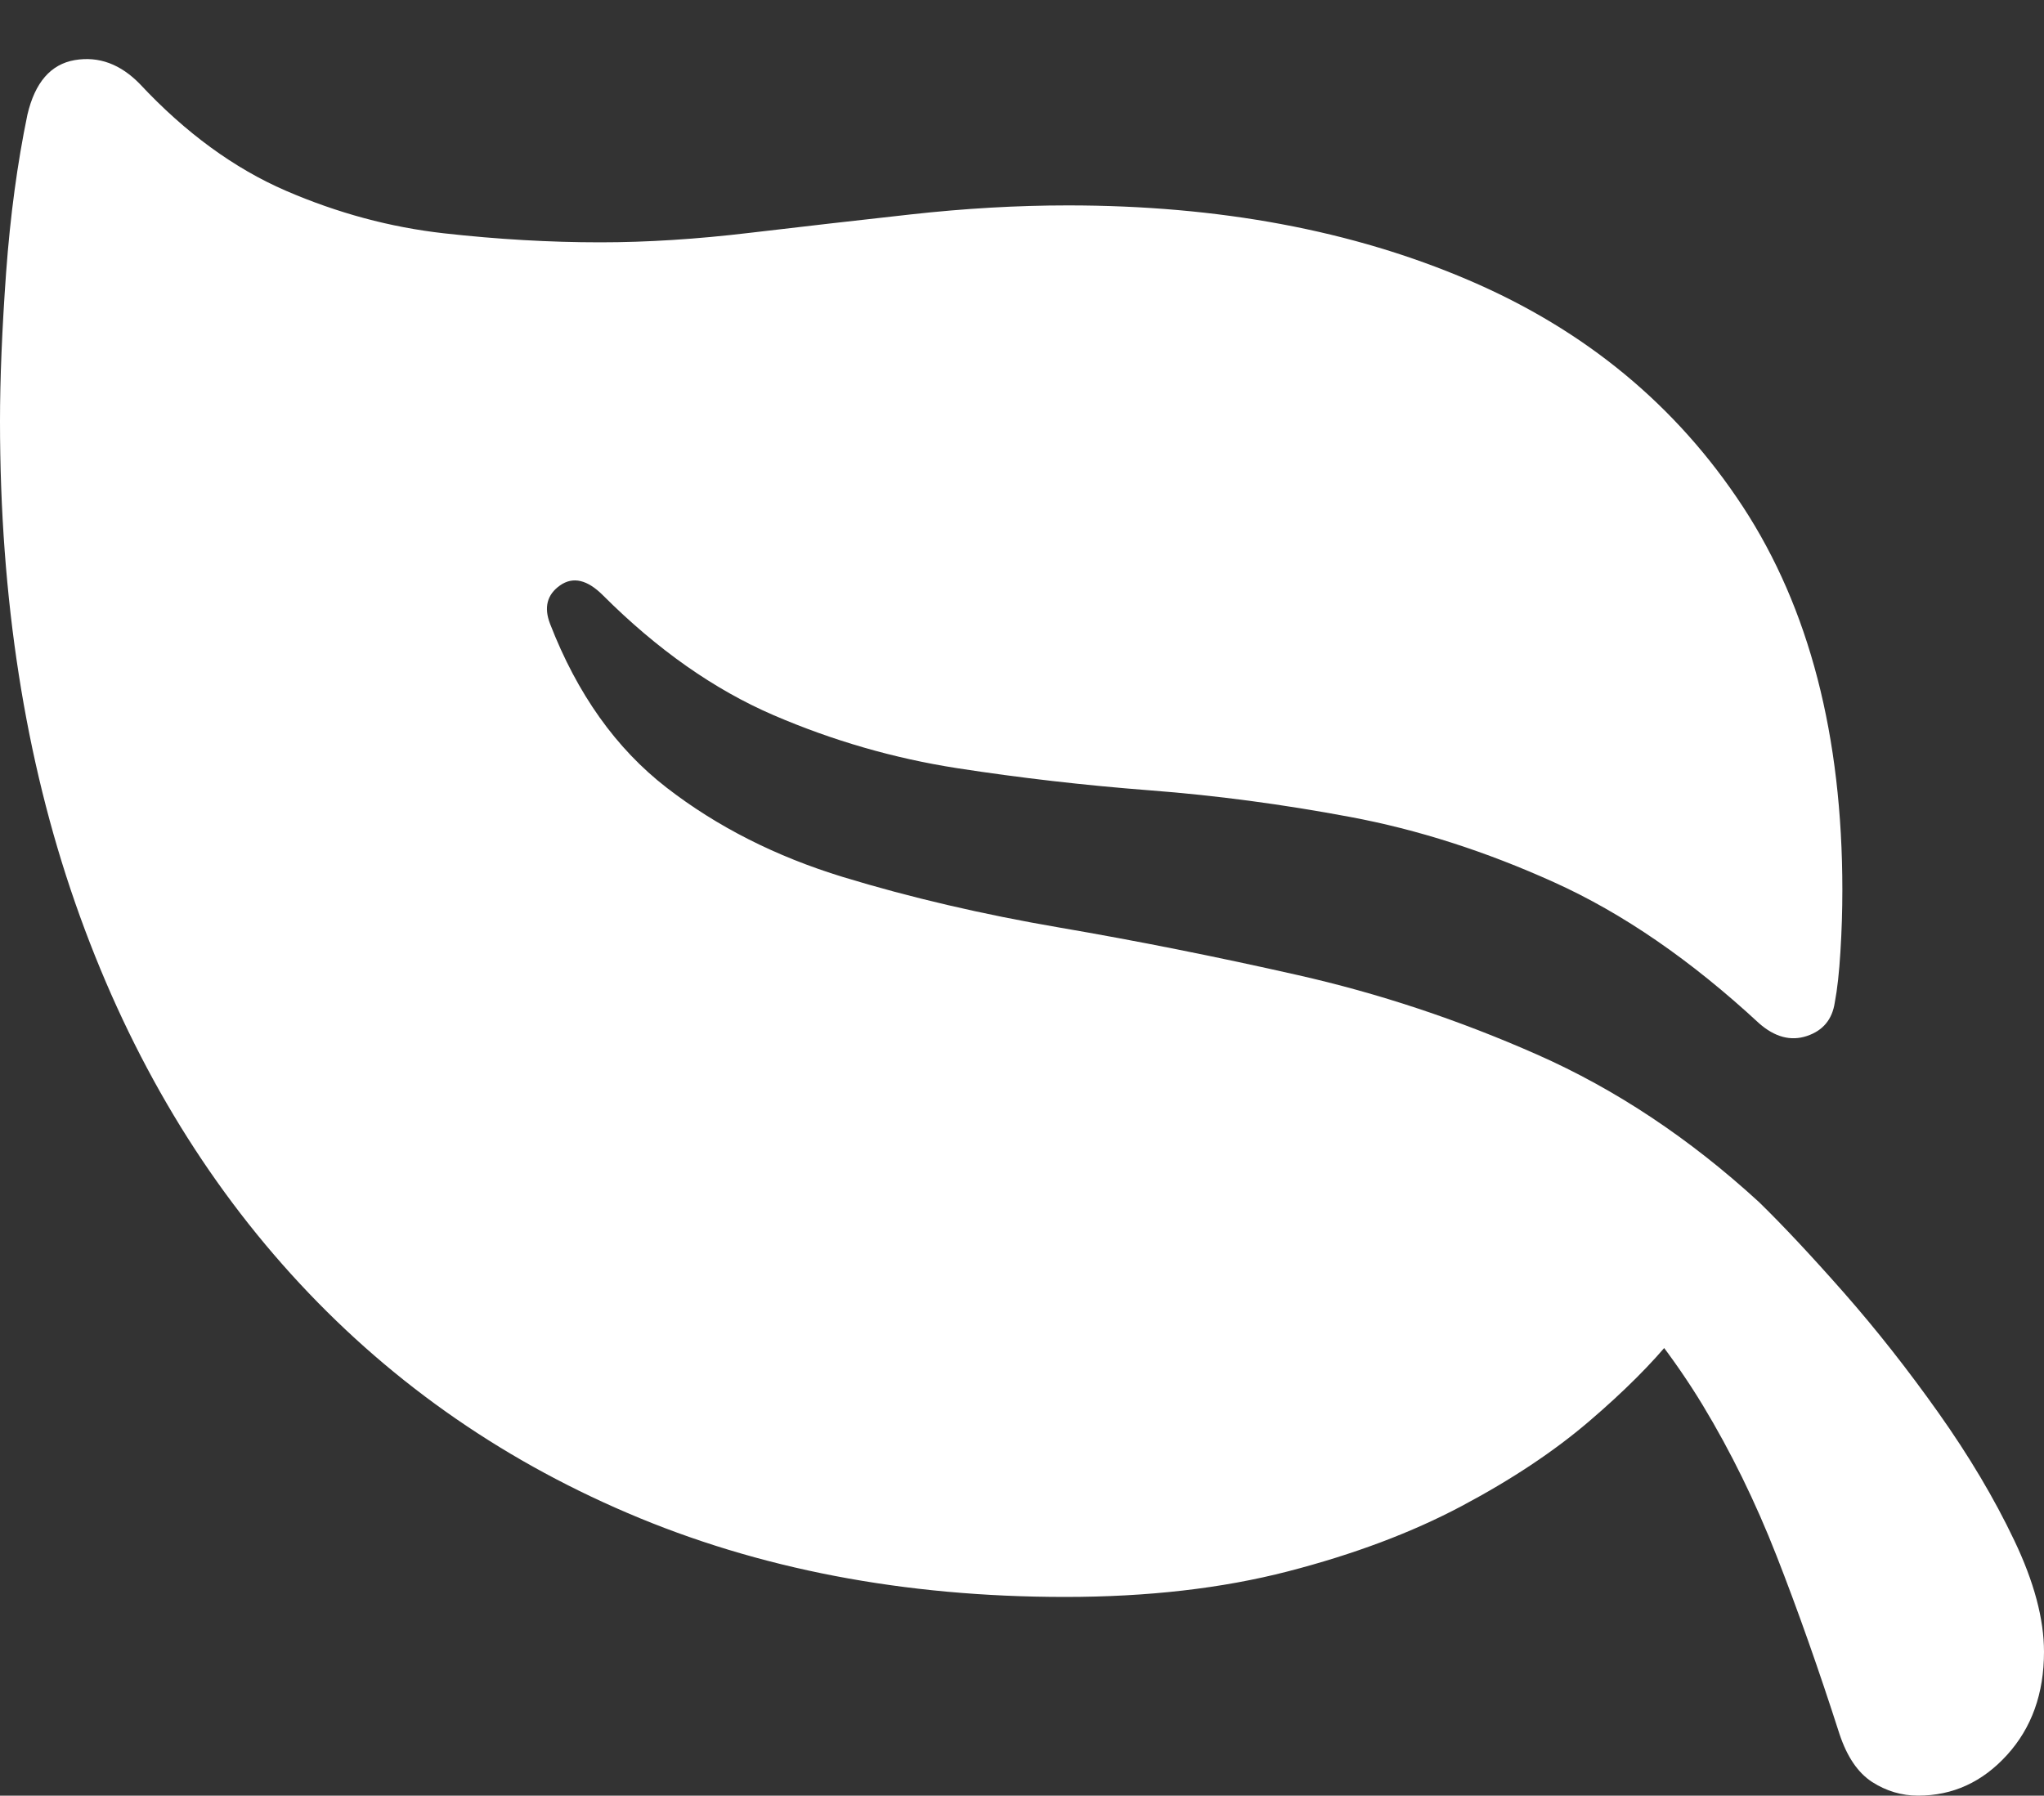 <?xml version="1.0" encoding="UTF-8"?>
<!--Generator: Apple Native CoreSVG 175.5-->
<!DOCTYPE svg
PUBLIC "-//W3C//DTD SVG 1.1//EN"
       "http://www.w3.org/Graphics/SVG/1.1/DTD/svg11.dtd">
<svg version="1.1" xmlns="http://www.w3.org/2000/svg" xmlns:xlink="http://www.w3.org/1999/xlink" width="21.084" height="18.525">
 <rect width="100%" height="100%" fill="#333333" stroke="none"/>
 <g>
  <rect height="18.525" opacity="0" width="21.084" x="0" y="0"/>
  <path d="M0.283 1.182Q0.127 1.934 0.063 2.812Q0 3.691 0 4.346Q0 7.09 0.776 9.316Q1.553 11.543 3.003 13.145Q4.453 14.746 6.475 15.61Q8.496 16.475 10.986 16.475Q12.266 16.475 13.286 16.211Q14.307 15.947 15.078 15.537Q15.85 15.127 16.392 14.663Q16.934 14.199 17.261 13.794Q17.588 13.389 17.715 13.145L16.494 13.115Q17.129 13.779 17.564 14.497Q17.998 15.215 18.325 16.05Q18.652 16.885 18.975 17.891Q19.092 18.242 19.311 18.384Q19.531 18.525 19.785 18.525Q20.322 18.525 20.703 18.105Q21.084 17.686 21.084 17.041Q21.084 16.533 20.776 15.889Q20.469 15.244 19.995 14.575Q19.521 13.906 19.019 13.335Q18.516 12.764 18.145 12.402Q17.07 11.416 15.854 10.879Q14.639 10.342 13.384 10.059Q12.129 9.775 10.933 9.57Q9.736 9.365 8.696 9.048Q7.656 8.73 6.875 8.125Q6.094 7.52 5.674 6.436Q5.576 6.182 5.776 6.04Q5.977 5.898 6.221 6.143Q7.061 6.982 7.979 7.378Q8.896 7.773 9.873 7.925Q10.85 8.076 11.865 8.154Q12.881 8.232 13.926 8.428Q14.971 8.623 16.03 9.102Q17.09 9.58 18.145 10.557Q18.389 10.771 18.638 10.688Q18.887 10.605 18.926 10.342Q18.965 10.137 18.984 9.819Q19.004 9.502 19.004 9.18Q19.004 6.797 17.979 5.229Q16.953 3.662 15.151 2.891Q13.35 2.119 11.016 2.119Q10.234 2.119 9.395 2.212Q8.555 2.305 7.734 2.402Q6.914 2.5 6.191 2.5Q5.41 2.5 4.58 2.407Q3.75 2.314 2.949 1.968Q2.148 1.621 1.445 0.869Q1.143 0.557 0.771 0.62Q0.4 0.684 0.283 1.182Z" fill="#ffffff"/>
 </g>
</svg>
